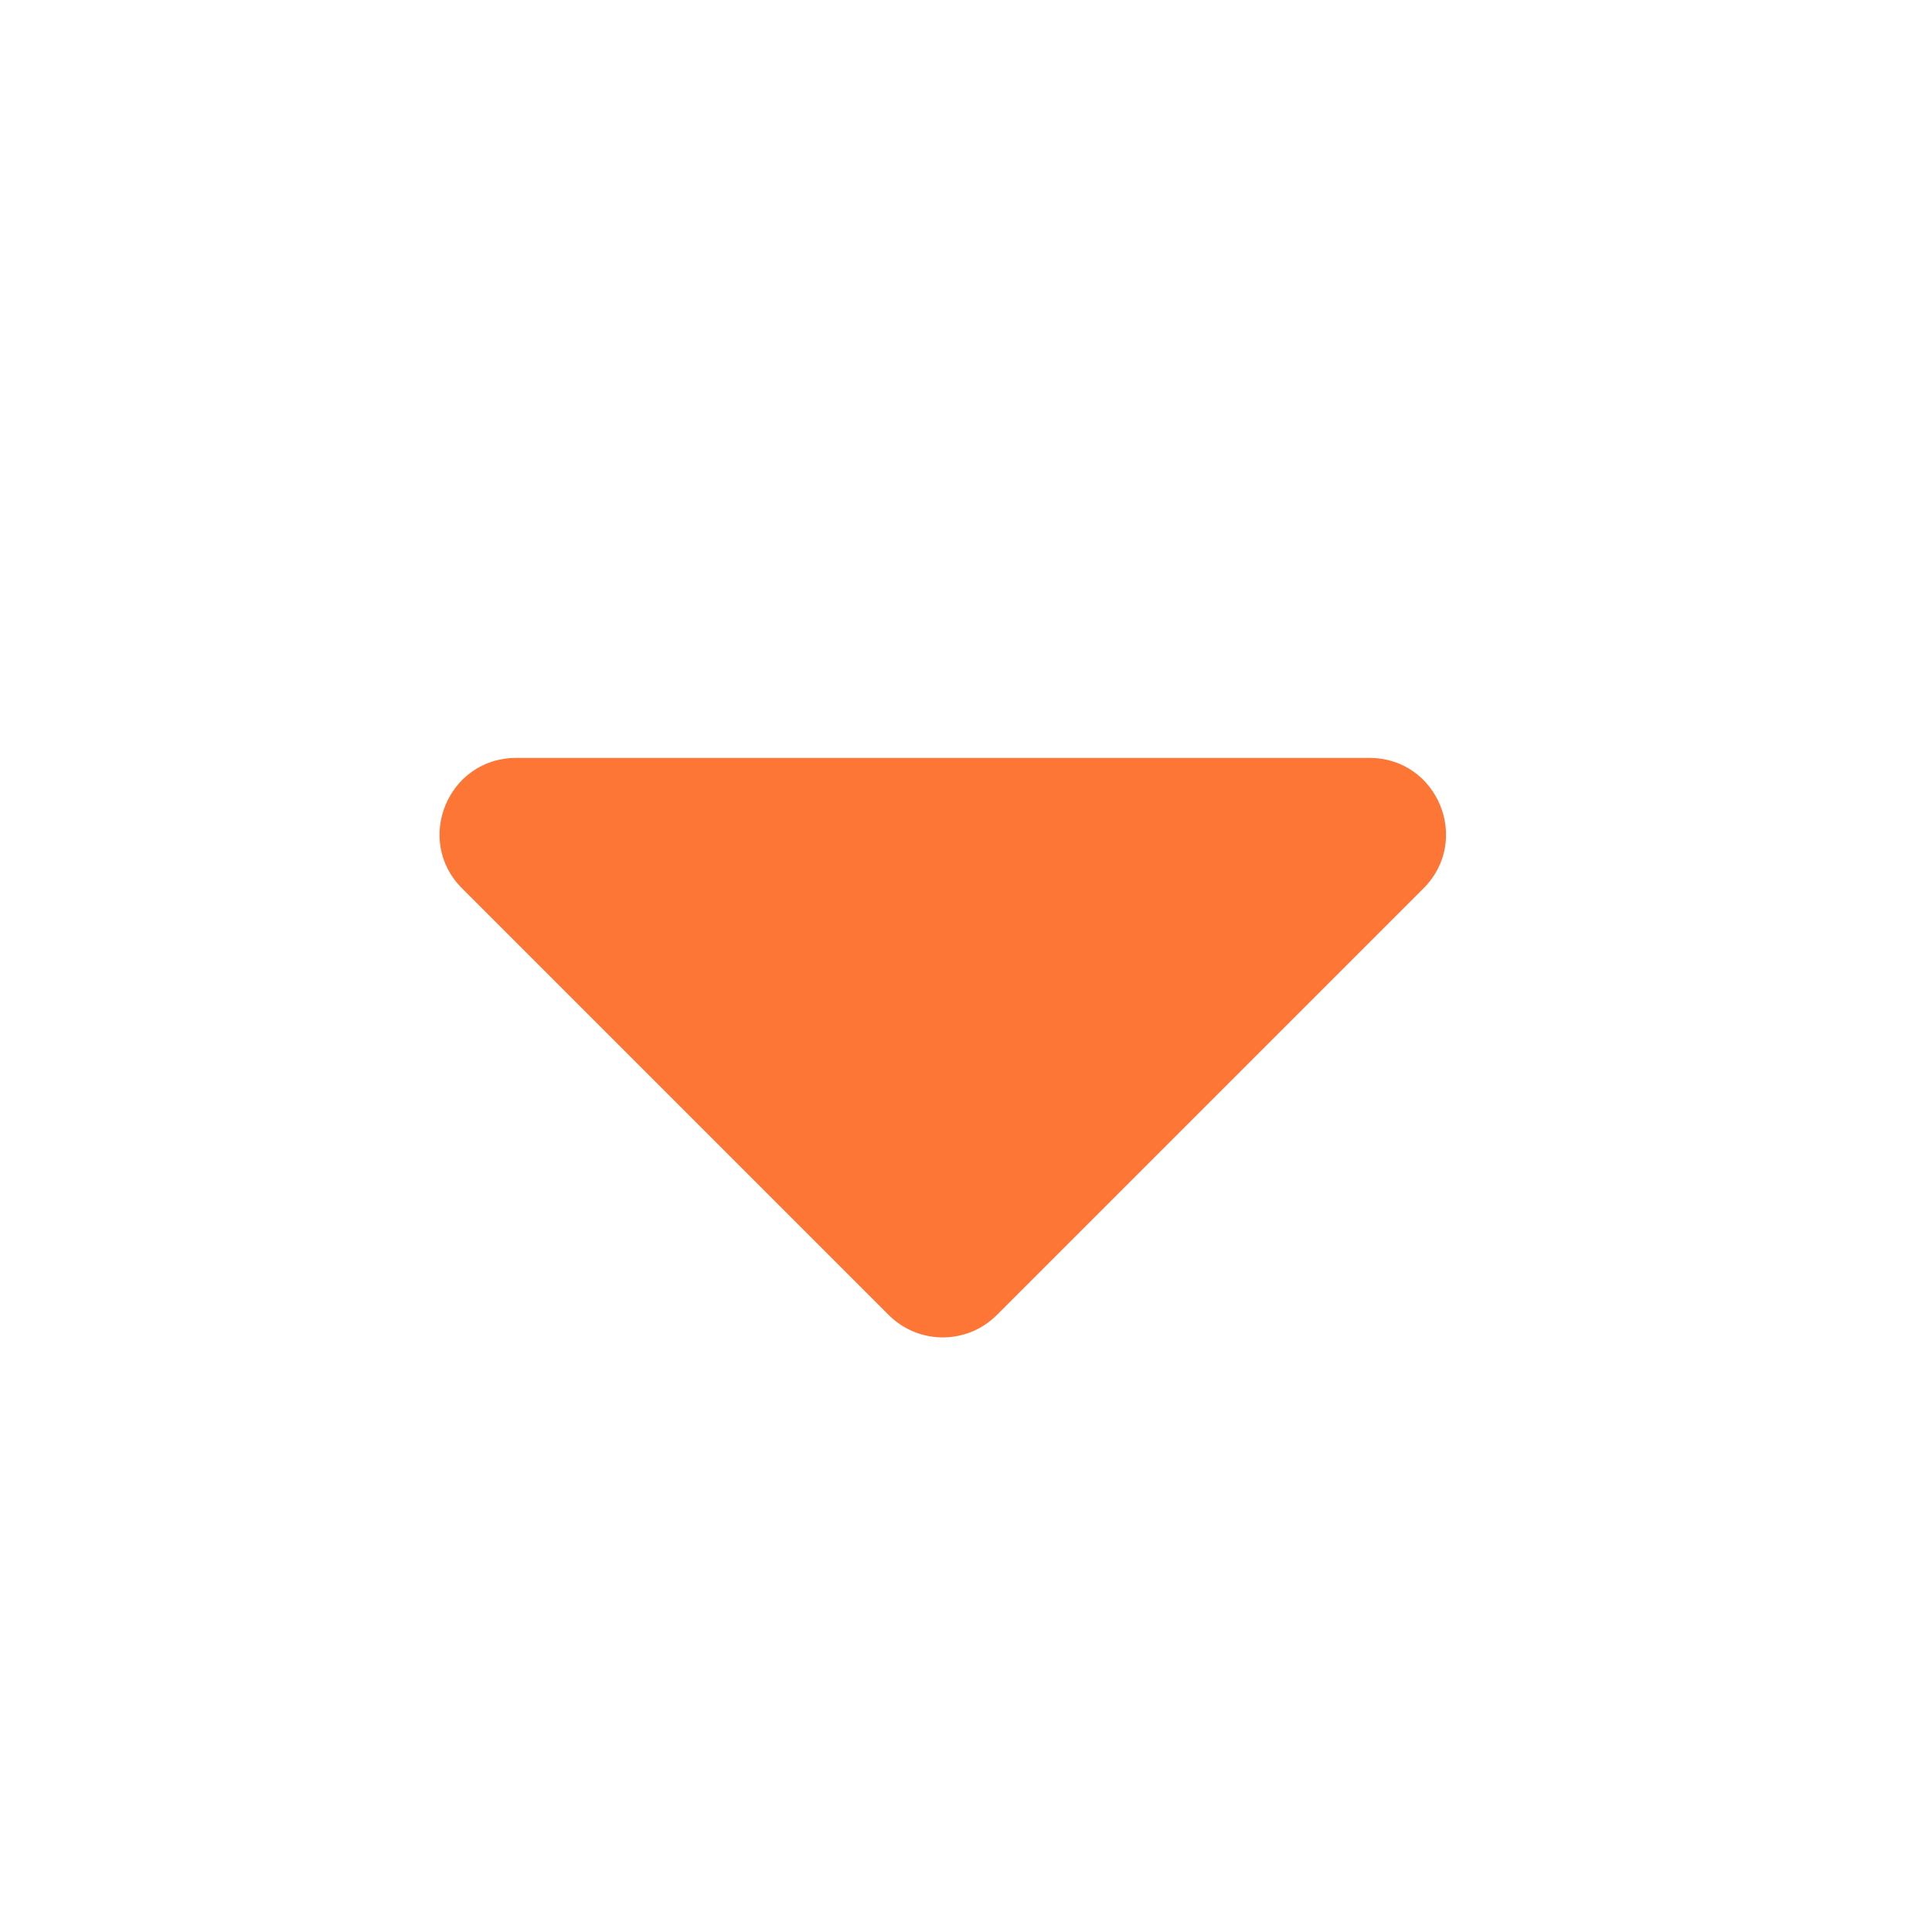 <svg width="20" height="20" viewBox="0 0 20 20" fill="none" xmlns="http://www.w3.org/2000/svg">
<path d="M4.783 9.196L9.2 13.613C9.51 13.922 10.01 13.922 10.319 13.613L14.736 9.196C15.234 8.698 14.882 7.846 14.177 7.846H5.342C4.638 7.846 4.285 8.698 4.783 9.196Z" fill="#FE7636"/>
</svg>
